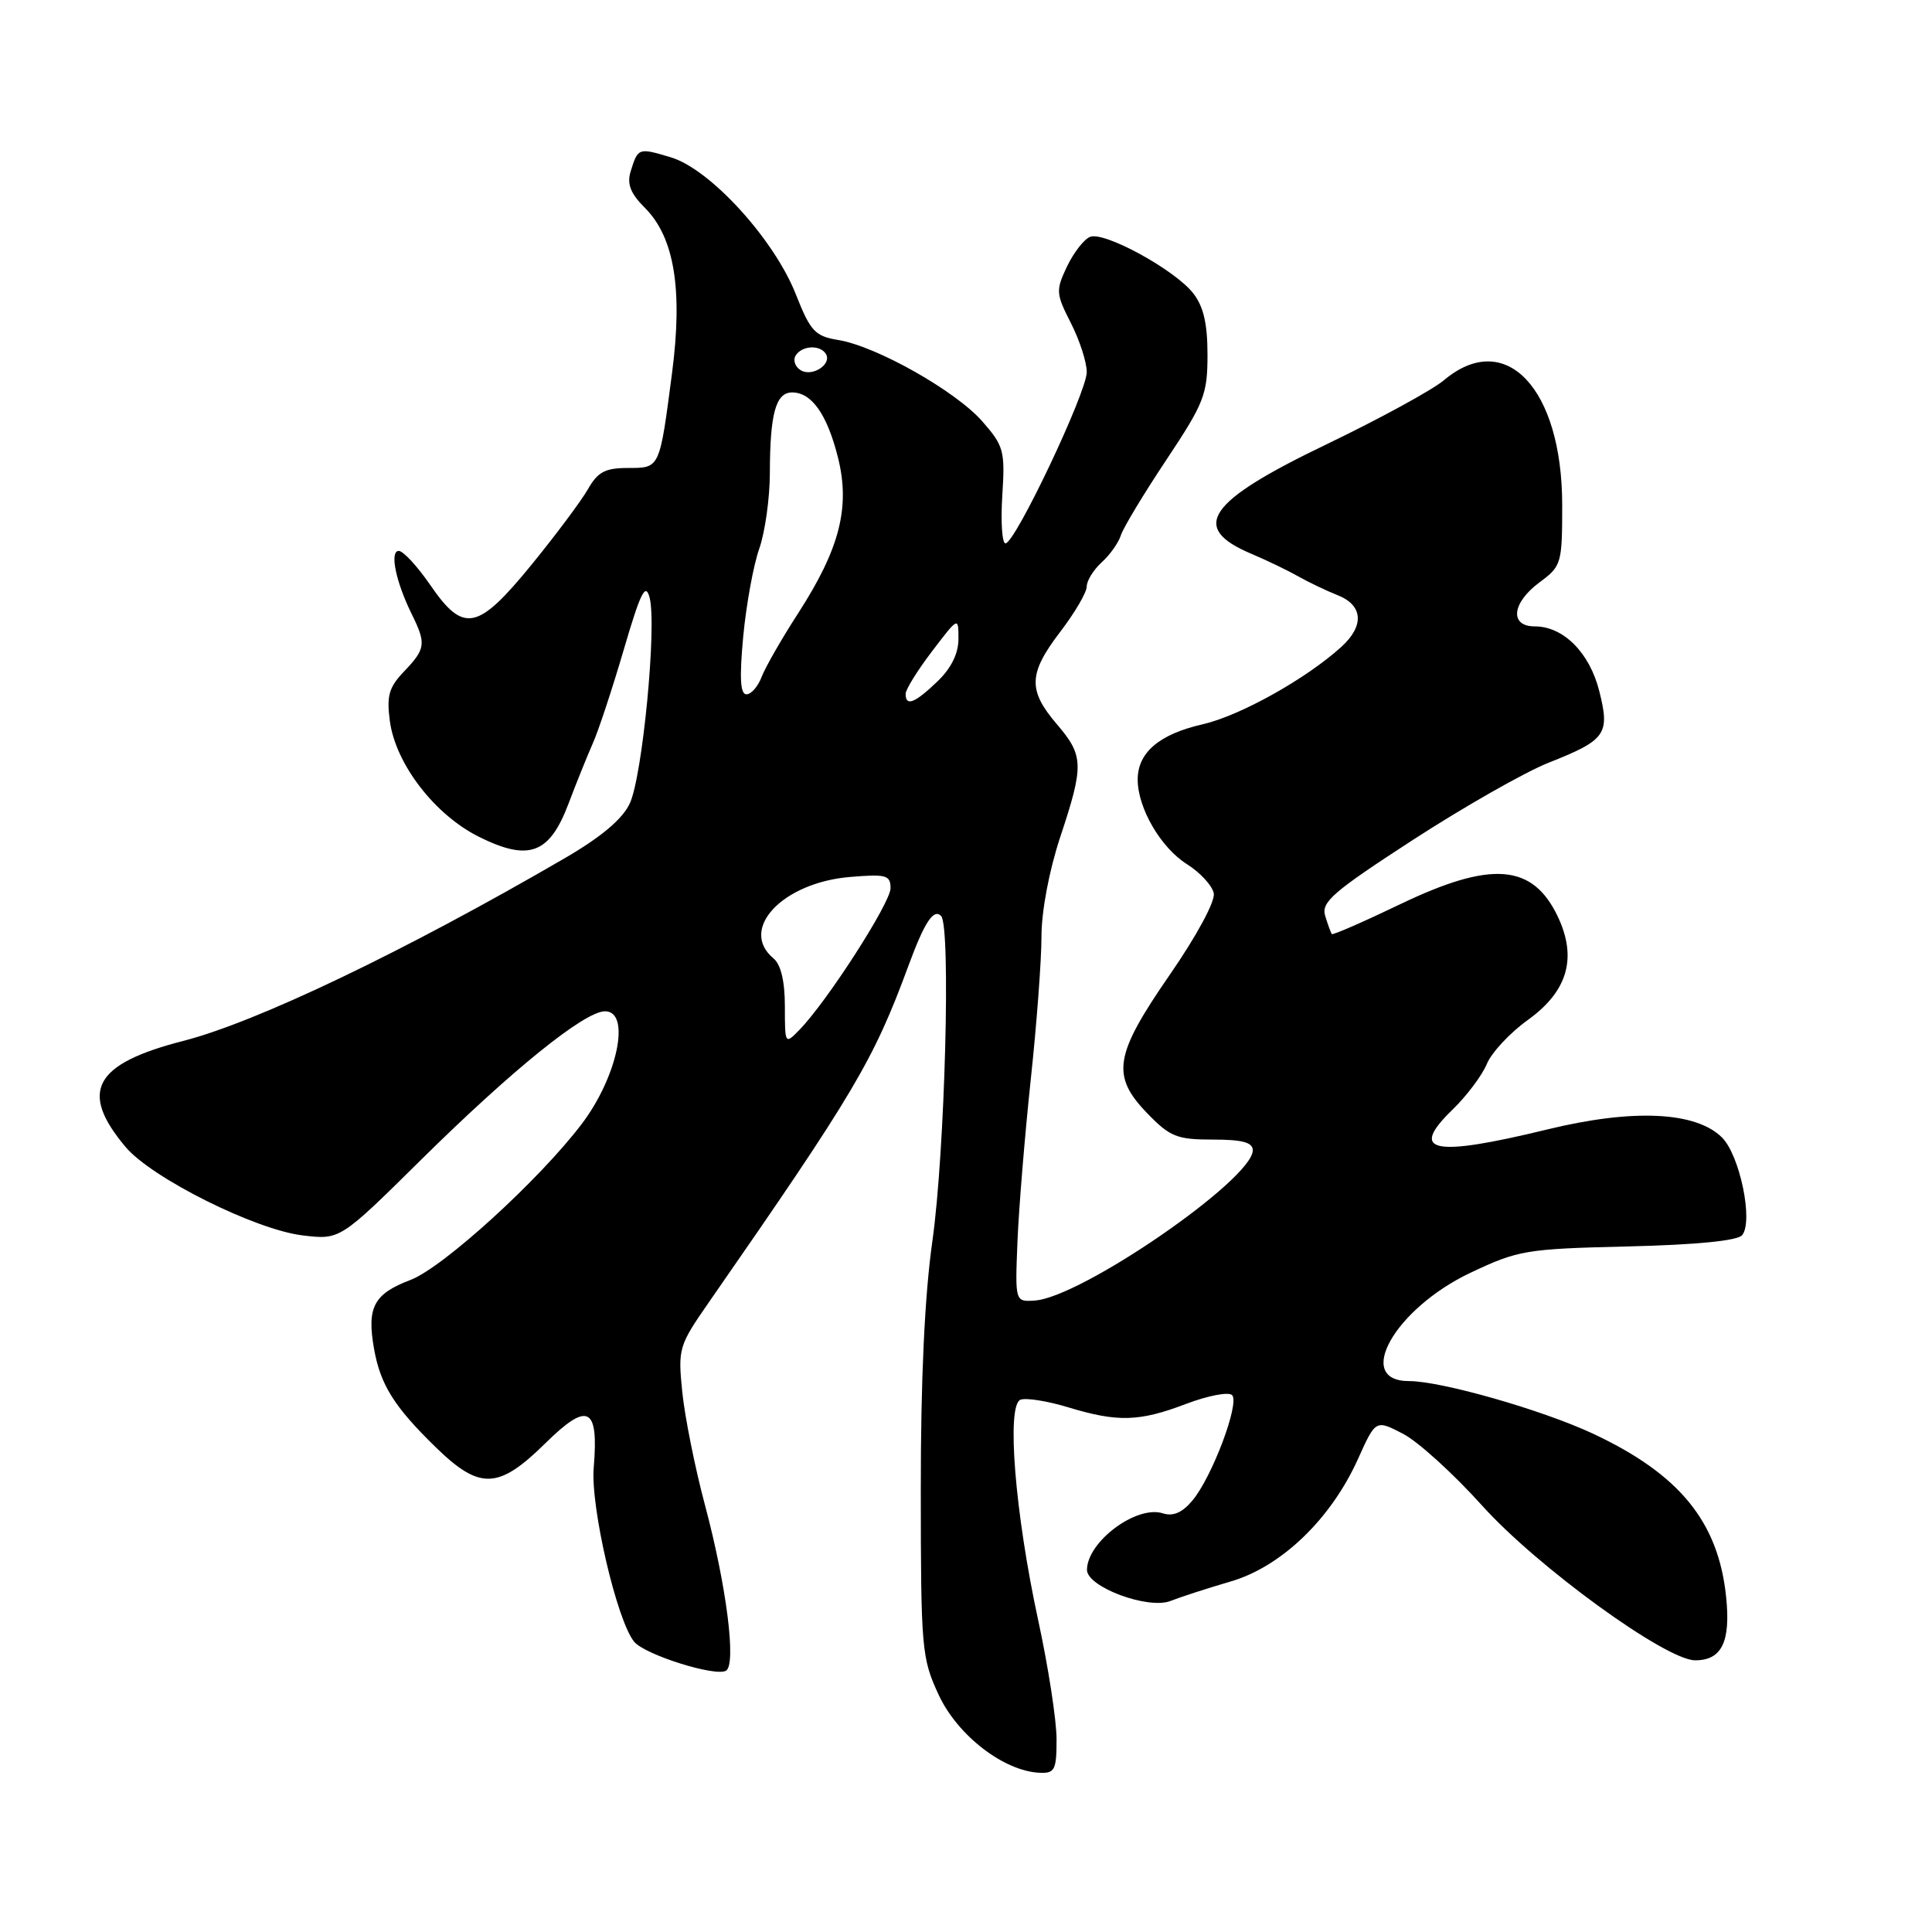 <?xml version="1.0" encoding="UTF-8" standalone="no"?>
<!DOCTYPE svg PUBLIC "-//W3C//DTD SVG 1.1//EN" "http://www.w3.org/Graphics/SVG/1.1/DTD/svg11.dtd" >
<svg xmlns="http://www.w3.org/2000/svg" xmlns:xlink="http://www.w3.org/1999/xlink" version="1.1" viewBox="0 0 256 256">
 <g >
 <path fill="currentColor"
d=" M 140.00 230.46 C 140.00 227.97 138.91 220.88 137.57 214.71 C 134.48 200.44 133.34 186.19 135.22 185.47 C 135.95 185.19 138.79 185.64 141.52 186.47 C 148.12 188.47 150.96 188.39 157.20 186.01 C 160.08 184.92 162.80 184.40 163.26 184.86 C 164.30 185.90 160.61 195.72 158.00 198.83 C 156.66 200.44 155.44 200.96 154.07 200.52 C 150.59 199.42 144.07 204.27 144.03 208.00 C 144.00 210.28 152.15 213.31 155.11 212.13 C 156.43 211.61 160.01 210.45 163.08 209.55 C 169.80 207.59 176.38 201.25 179.95 193.30 C 182.29 188.11 182.29 188.11 185.90 189.98 C 187.88 191.00 192.60 195.29 196.38 199.49 C 203.68 207.61 220.74 220.00 224.62 220.00 C 228.14 220.00 229.34 217.55 228.72 211.59 C 227.69 201.63 222.54 195.33 211.04 189.95 C 204.31 186.81 190.97 183.00 186.69 183.00 C 179.38 183.00 184.83 173.40 194.82 168.66 C 201.18 165.65 202.18 165.48 215.70 165.16 C 224.86 164.94 230.24 164.40 230.85 163.66 C 232.34 161.81 230.54 153.10 228.18 150.73 C 224.72 147.28 216.38 146.89 205.01 149.66 C 189.81 153.36 186.63 152.69 192.47 147.03 C 194.34 145.22 196.38 142.50 197.01 140.99 C 197.63 139.47 200.09 136.84 202.46 135.14 C 207.73 131.35 209.01 126.93 206.42 121.46 C 203.08 114.44 197.62 114.01 185.50 119.83 C 180.67 122.15 176.61 123.92 176.48 123.77 C 176.35 123.62 175.96 122.55 175.60 121.38 C 175.03 119.54 176.55 118.22 187.22 111.29 C 193.98 106.91 202.07 102.30 205.21 101.06 C 212.81 98.05 213.35 97.28 211.91 91.57 C 210.63 86.48 207.16 83.00 203.37 83.00 C 199.98 83.00 200.32 79.88 204.00 77.16 C 206.90 75.02 207.00 74.67 207.00 66.94 C 207.00 51.45 199.49 43.51 191.33 50.38 C 189.77 51.69 182.78 55.50 175.80 58.86 C 159.92 66.48 157.57 69.91 165.83 73.39 C 167.85 74.24 170.62 75.58 172.00 76.36 C 173.38 77.14 175.74 78.27 177.25 78.87 C 180.61 80.20 180.81 82.91 177.75 85.70 C 173.09 89.94 164.32 94.84 159.33 95.98 C 153.60 97.29 150.75 99.72 150.75 103.30 C 150.75 107.07 153.81 112.33 157.28 114.51 C 159.04 115.62 160.64 117.36 160.83 118.37 C 161.04 119.43 158.56 124.01 155.03 129.12 C 147.63 139.82 147.19 142.53 152.04 147.54 C 155.03 150.63 155.96 151.00 160.70 151.00 C 164.61 151.00 166.00 151.37 166.00 152.42 C 166.00 156.27 143.27 171.93 137.10 172.33 C 134.50 172.50 134.50 172.50 134.82 164.50 C 135.00 160.10 135.79 150.49 136.57 143.15 C 137.36 135.81 138.00 127.25 138.00 124.12 C 138.00 120.74 139.01 115.39 140.47 110.96 C 143.65 101.39 143.61 100.14 140.04 95.96 C 136.18 91.45 136.26 89.25 140.50 83.70 C 142.43 81.18 144.00 78.49 144.00 77.71 C 144.00 76.94 144.89 75.51 145.97 74.52 C 147.06 73.54 148.21 71.92 148.52 70.93 C 148.84 69.93 151.55 65.43 154.55 60.93 C 159.56 53.39 160.00 52.28 160.00 47.00 C 160.00 42.88 159.47 40.59 158.09 38.84 C 155.65 35.74 146.35 30.65 144.45 31.38 C 143.65 31.69 142.28 33.45 141.39 35.30 C 139.88 38.48 139.91 38.90 141.89 42.79 C 143.05 45.06 144.00 47.99 144.00 49.30 C 144.00 51.99 134.51 72.00 133.23 72.00 C 132.78 72.00 132.59 69.15 132.81 65.66 C 133.19 59.73 133.01 59.08 130.14 55.81 C 126.61 51.80 116.12 45.87 111.06 45.05 C 107.98 44.54 107.39 43.90 105.45 38.99 C 102.57 31.69 94.10 22.41 88.90 20.85 C 84.57 19.55 84.54 19.57 83.56 22.73 C 83.05 24.39 83.55 25.64 85.46 27.55 C 89.36 31.45 90.49 38.38 89.05 49.42 C 87.38 62.19 87.47 62.00 83.18 62.01 C 80.19 62.01 79.20 62.54 77.90 64.83 C 77.01 66.38 73.65 70.88 70.43 74.83 C 63.28 83.58 61.43 83.95 57.00 77.50 C 55.30 75.03 53.43 73.00 52.84 73.00 C 51.60 73.00 52.44 77.09 54.57 81.40 C 56.49 85.30 56.40 85.97 53.56 88.95 C 51.53 91.07 51.21 92.18 51.66 95.56 C 52.43 101.25 57.62 107.98 63.48 110.89 C 70.08 114.17 72.81 113.16 75.33 106.49 C 76.37 103.74 77.82 100.15 78.55 98.50 C 79.29 96.85 81.13 91.27 82.65 86.09 C 84.87 78.52 85.53 77.16 86.07 79.16 C 87.06 82.85 85.13 102.93 83.44 106.48 C 82.46 108.56 79.62 110.94 74.74 113.77 C 53.60 126.06 34.03 135.43 24.27 137.93 C 12.44 140.97 10.45 144.62 16.64 151.98 C 20.10 156.10 33.85 162.96 40.12 163.70 C 45.06 164.29 45.06 164.29 55.78 153.69 C 67.87 141.75 77.46 134.00 80.17 134.00 C 83.63 134.00 81.84 142.65 77.09 148.92 C 71.50 156.30 58.73 167.94 54.41 169.59 C 49.52 171.45 48.59 173.20 49.56 178.71 C 50.40 183.48 52.22 186.39 57.72 191.75 C 63.57 197.46 66.04 197.37 72.25 191.25 C 77.92 185.67 79.35 186.38 78.67 194.47 C 78.23 199.66 81.75 214.79 84.04 217.55 C 85.47 219.27 94.84 222.22 96.21 221.37 C 97.59 220.52 96.26 210.11 93.43 199.50 C 92.10 194.54 90.75 187.79 90.41 184.50 C 89.82 178.67 89.92 178.33 93.97 172.50 C 113.20 144.82 115.73 140.55 120.36 128.00 C 122.50 122.19 123.70 120.36 124.70 121.37 C 126.01 122.70 125.21 152.64 123.55 164.42 C 122.52 171.64 122.00 182.84 122.01 197.42 C 122.02 218.57 122.12 219.72 124.40 224.62 C 126.90 229.97 133.02 234.69 137.75 234.90 C 139.77 234.99 140.00 234.53 140.00 230.46 Z  M 104.00 133.34 C 104.00 130.03 103.47 127.81 102.50 127.00 C 97.85 123.14 103.68 116.94 112.66 116.20 C 117.44 115.80 118.00 115.96 118.00 117.70 C 118.00 119.63 109.59 132.71 105.92 136.47 C 104.02 138.42 104.00 138.39 104.00 133.34 Z  M 120.00 91.94 C 120.00 91.36 121.58 88.82 123.50 86.30 C 127.00 81.71 127.00 81.71 127.00 84.67 C 127.00 86.60 126.03 88.56 124.20 90.31 C 121.20 93.18 120.00 93.65 120.00 91.94 Z  M 98.48 84.34 C 98.88 80.13 99.83 74.90 100.60 72.72 C 101.37 70.53 102.01 65.99 102.01 62.62 C 102.03 54.79 102.80 52.00 104.96 52.00 C 107.56 52.00 109.60 54.91 111.04 60.64 C 112.68 67.22 111.27 72.72 105.76 81.26 C 103.59 84.61 101.42 88.40 100.93 89.67 C 100.45 90.95 99.54 92.00 98.91 92.00 C 98.09 92.00 97.97 89.84 98.48 84.34 Z  M 106.09 49.05 C 105.35 48.60 105.05 47.72 105.43 47.11 C 106.25 45.78 108.66 45.65 109.43 46.89 C 110.28 48.26 107.61 50.00 106.09 49.05 Z "/>
</g>
</svg>
